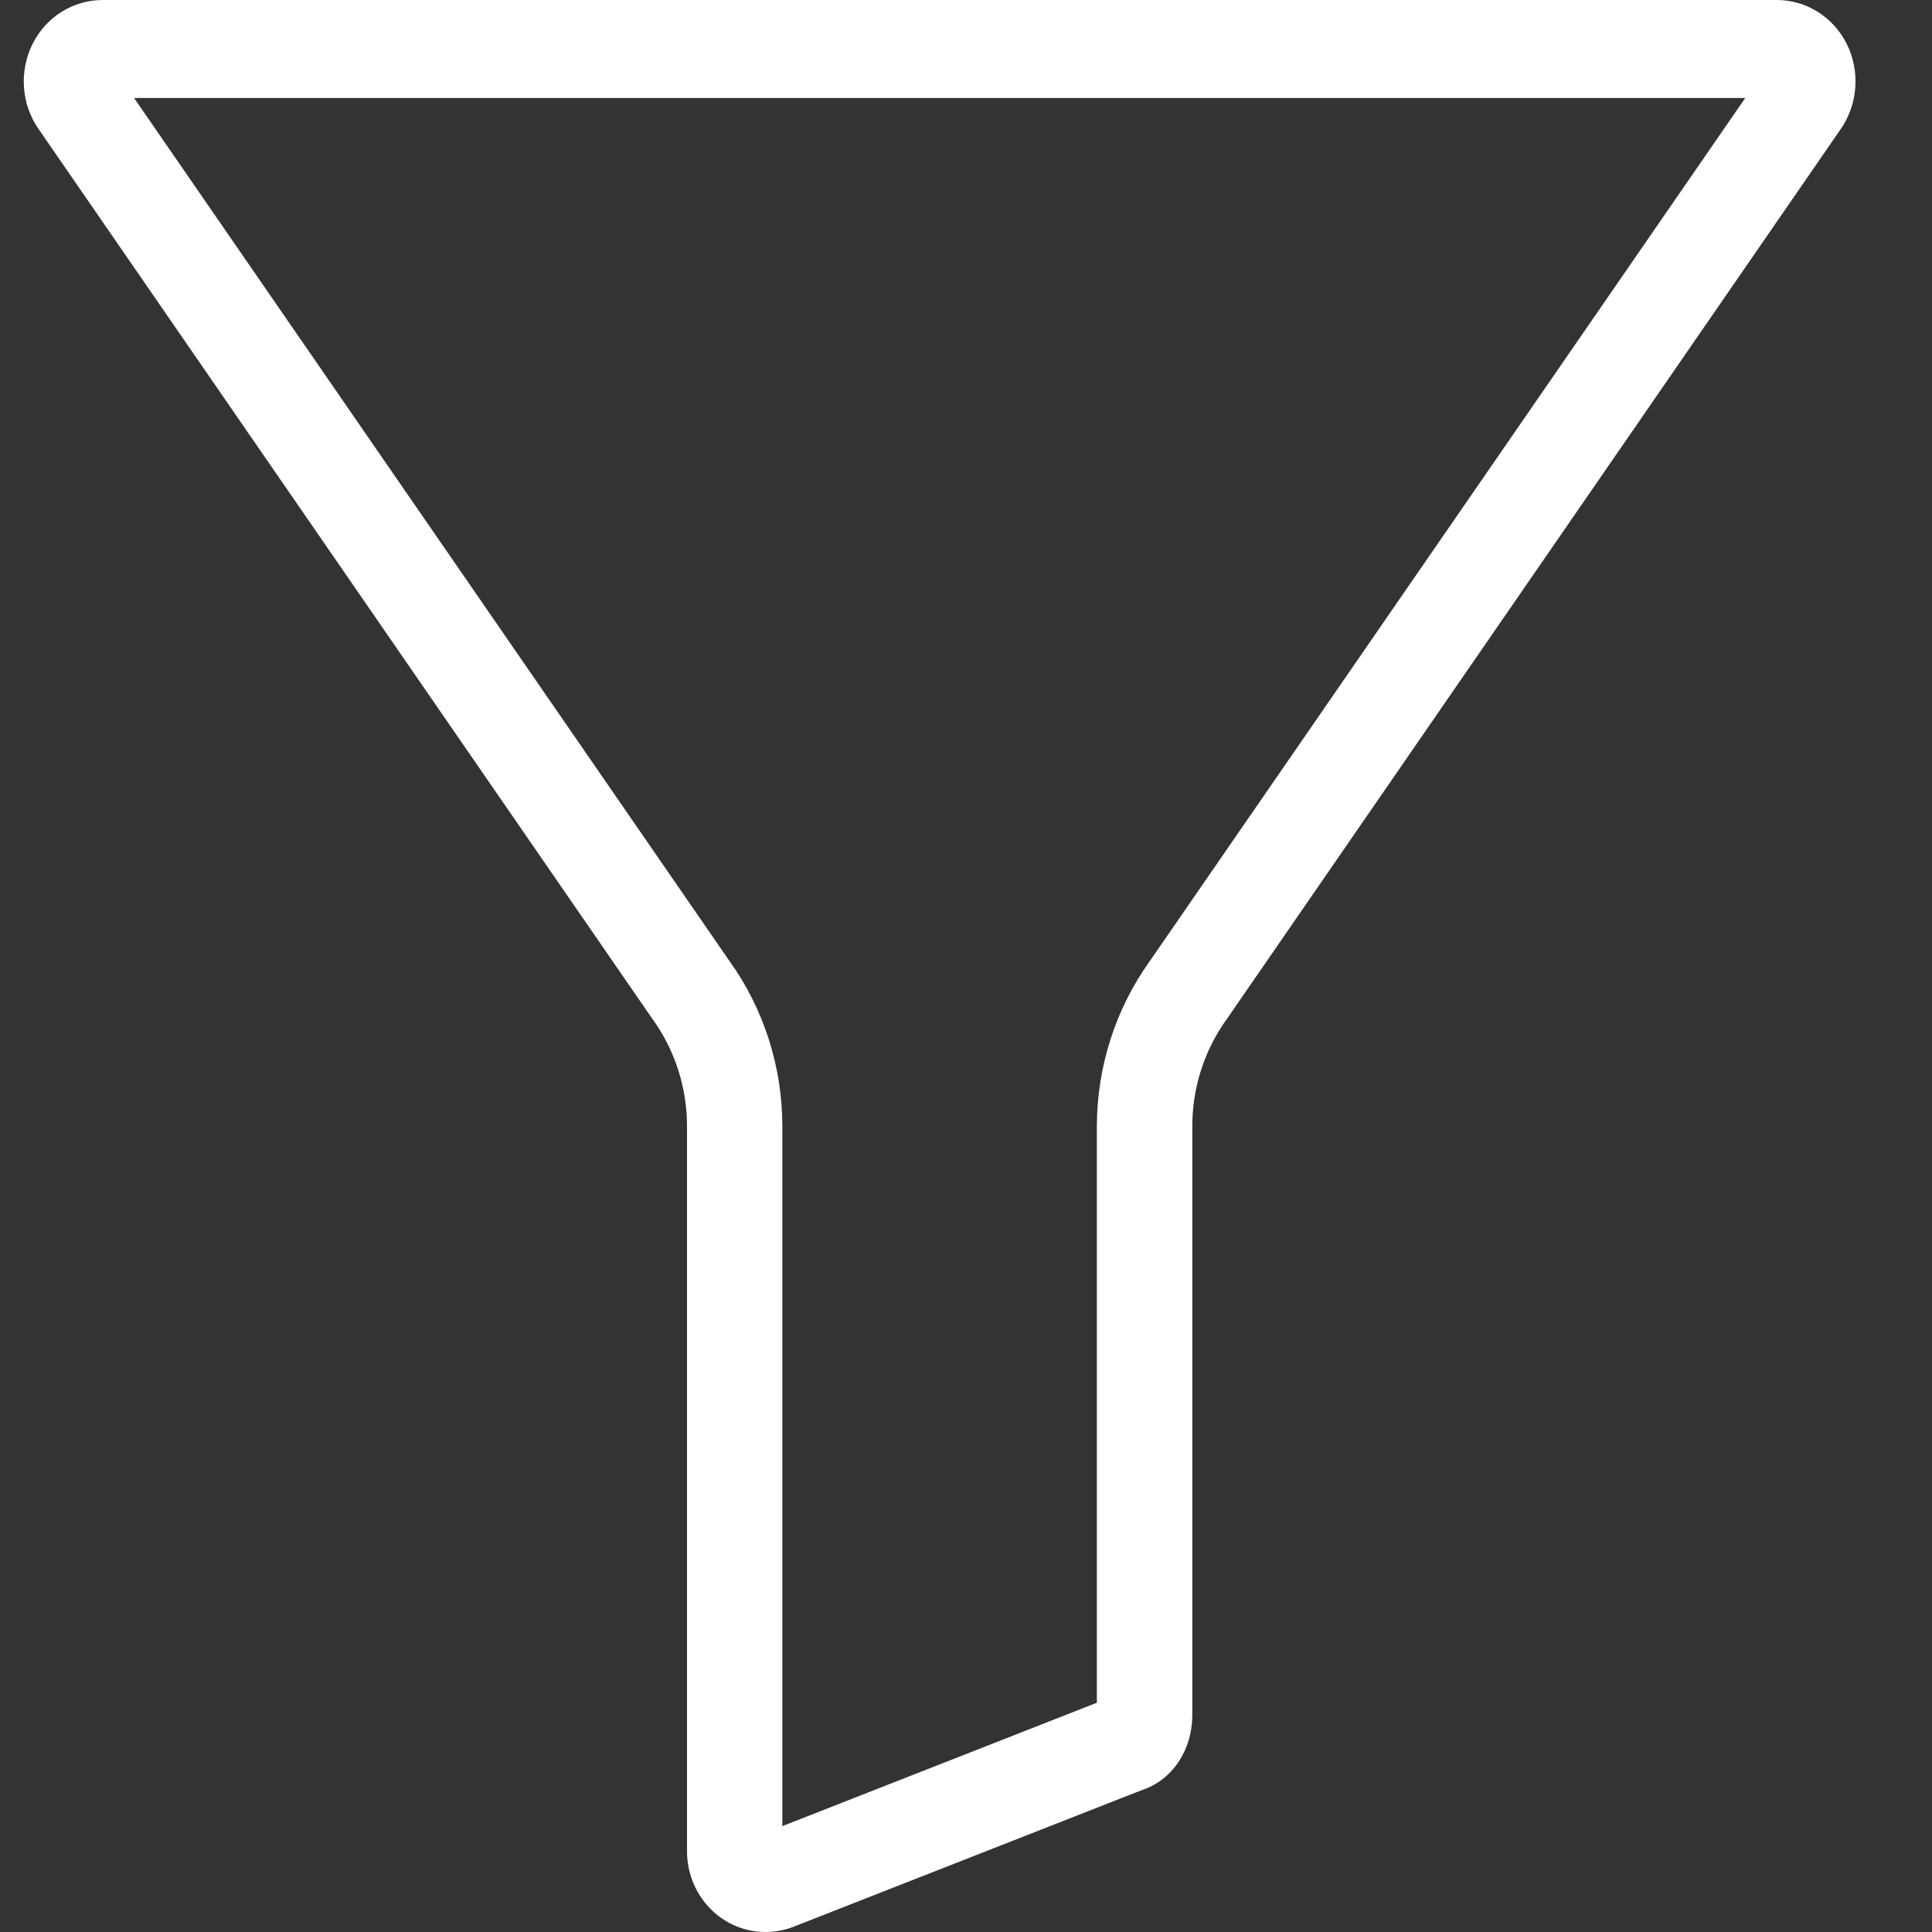 <svg width="15" height="15" viewBox="0 0 15 15" fill="none" xmlns="http://www.w3.org/2000/svg">
<rect x="0" y="0" width="15" height="15" fill="#333333" stroke="none"/>
<path d="M13.794 1.12946e-06H0.797C0.568 -0 0.358 0.131 0.253 0.341C0.147 0.554 0.165 0.81 0.301 1.004L5.062 7.906C5.064 7.908 5.066 7.911 5.067 7.913C5.24 8.153 5.334 8.444 5.334 8.743V14.37C5.333 14.537 5.397 14.697 5.511 14.815C5.625 14.934 5.781 15 5.943 15C6.025 15 6.106 14.983 6.182 14.951L8.858 13.901C9.098 13.825 9.257 13.593 9.257 13.312V8.743C9.257 8.444 9.351 8.153 9.524 7.913C9.525 7.911 9.527 7.908 9.529 7.906L14.29 1.004C14.425 0.81 14.444 0.554 14.338 0.341C14.233 0.131 14.023 -0 13.794 1.12946e-06V1.12946e-06ZM8.927 7.462C8.661 7.833 8.517 8.282 8.516 8.743V13.22L6.074 14.178V8.743C6.074 8.282 5.93 7.833 5.664 7.462L1.041 0.761H13.55L8.927 7.462Z" fill="white"/>
</svg>
